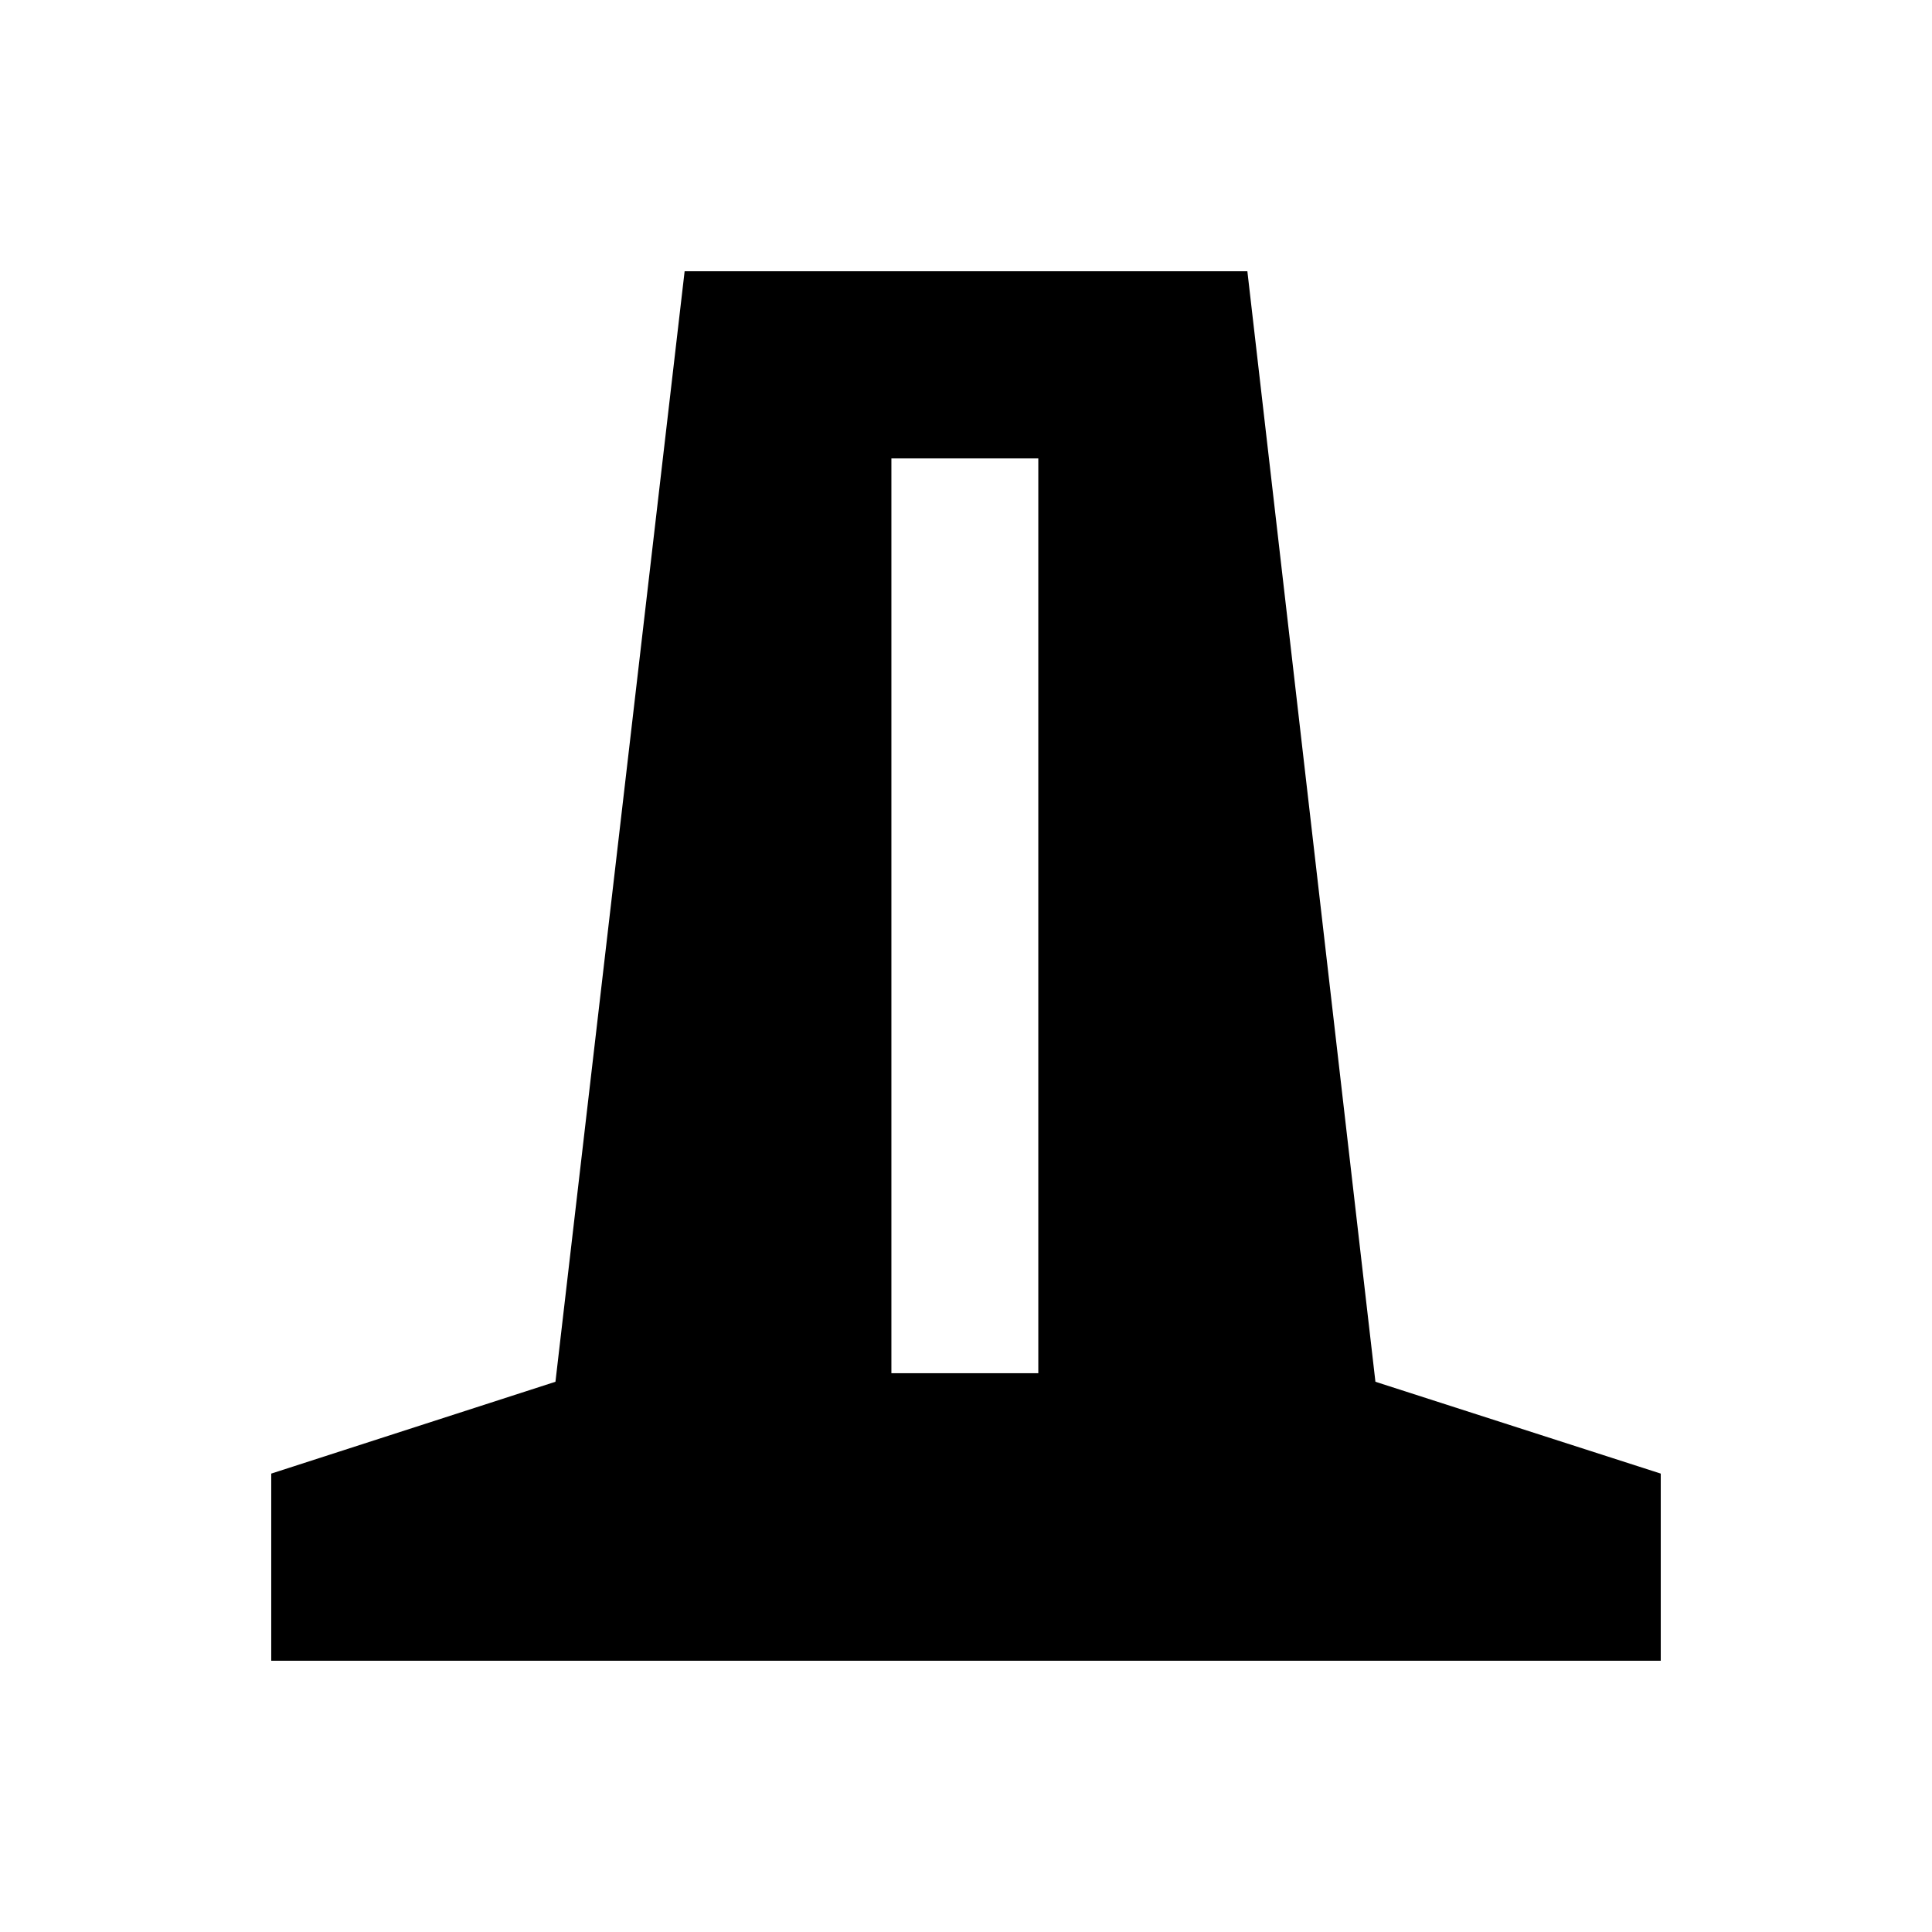 <svg xmlns="http://www.w3.org/2000/svg" height="20" viewBox="0 -960 960 960" width="20"><path d="M134.78-134.78v-93L276-273.41l64.19-551.81h279.62l63.63 551.81 141.78 45.63v93H134.78Zm308.15-142.89h73v-454.55h-73v454.55Z"/></svg>